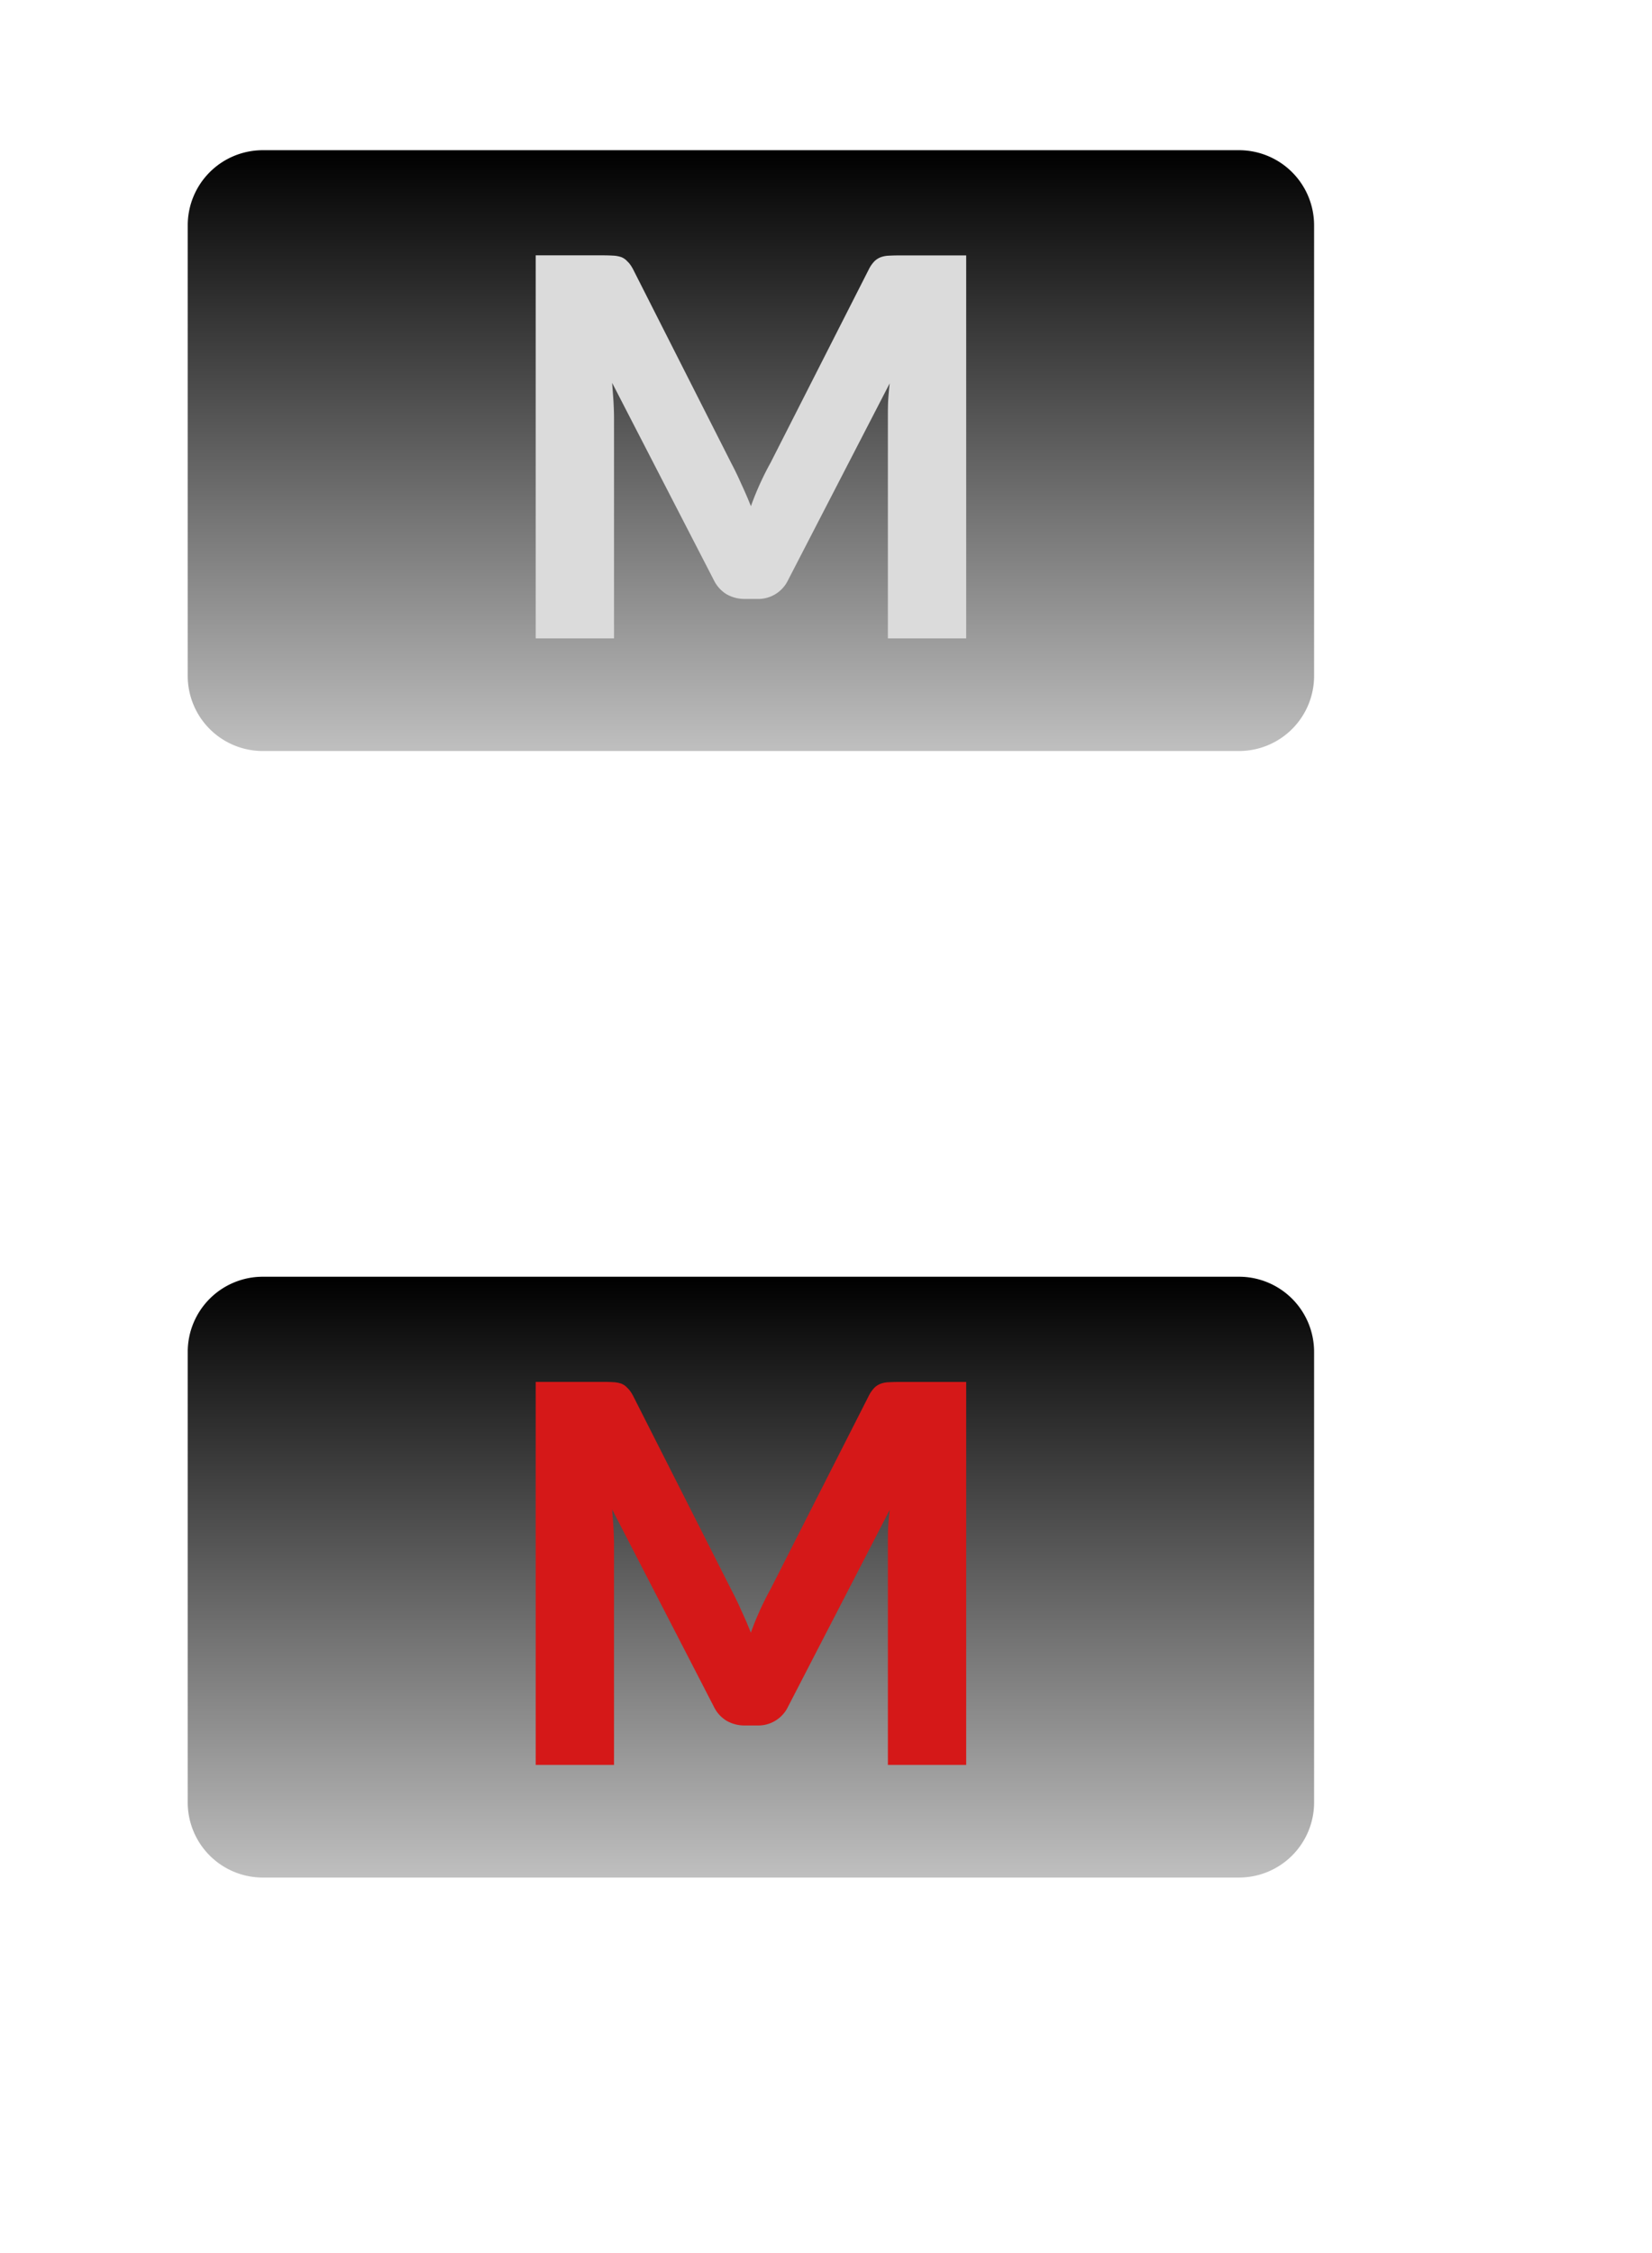 <svg width="22" height="30" fill="none" xmlns="http://www.w3.org/2000/svg"><path d="M16.5 2h-13a1 1 0 0 0-1 1v6a1 1 0 0 0 1 1h13a1 1 0 0 0 1-1V3a1 1 0 0 0-1-1Z" fill="url(#a)"/><path d="M12.867 3.4v5.1h-1.043V5.567c0-.068 0-.141.003-.22.005-.08.012-.16.021-.242l-1.354 2.621a.44.44 0 0 1-.413.249H9.92a.479.479 0 0 1-.245-.063.45.45 0 0 1-.168-.186L8.152 5.098l.018.248c.004.08.007.153.007.22V8.5H7.134V3.4h.903c.051 0 .095.002.133.004.04.002.074.01.105.02a.21.21 0 0 1 .08.057c.026.023.05.057.074.101L9.74 6.17c.047.089.091.18.133.276A5.5 5.5 0 0 1 10 6.74a3.943 3.943 0 0 1 .263-.581l1.309-2.576a.425.425 0 0 1 .07-.101.242.242 0 0 1 .084-.056.341.341 0 0 1 .101-.021c.04-.002.085-.004.137-.004h.903Z" fill="#DBDBDB"/><path d="M16.5 17h-13a1 1 0 0 0-1 1v6a1 1 0 0 0 1 1h13a1 1 0 0 0 1-1v-6a1 1 0 0 0-1-1Z" fill="url(#b)"/><path d="M12.867 18.4v5.1h-1.043v-2.933c0-.068 0-.141.003-.22.005-.08.012-.16.021-.242l-1.354 2.621a.44.44 0 0 1-.413.249H9.92a.479.479 0 0 1-.245-.063.449.449 0 0 1-.168-.186l-1.355-2.628.018.248c.004.08.007.153.007.22V23.5H7.134v-5.1h.903a2.2 2.2 0 0 1 .133.004c.04.002.074.01.105.02a.21.21 0 0 1 .08.057c.026.023.05.057.074.101L9.74 21.17c.047.089.091.18.133.276.045.096.087.194.126.294a3.949 3.949 0 0 1 .263-.581l1.309-2.576a.425.425 0 0 1 .07-.101.242.242 0 0 1 .084-.056.34.34 0 0 1 .101-.021c.04-.002.085-.004.137-.004h.903Z" fill="#D51818"/><defs><linearGradient id="a" x1="10" y1="2" x2="10" y2="10" gradientUnits="userSpaceOnUse"><stop/><stop offset="1" stop-opacity=".25"/></linearGradient><linearGradient id="b" x1="10" y1="17" x2="10" y2="25" gradientUnits="userSpaceOnUse"><stop/><stop offset="1" stop-opacity=".25"/></linearGradient></defs></svg>